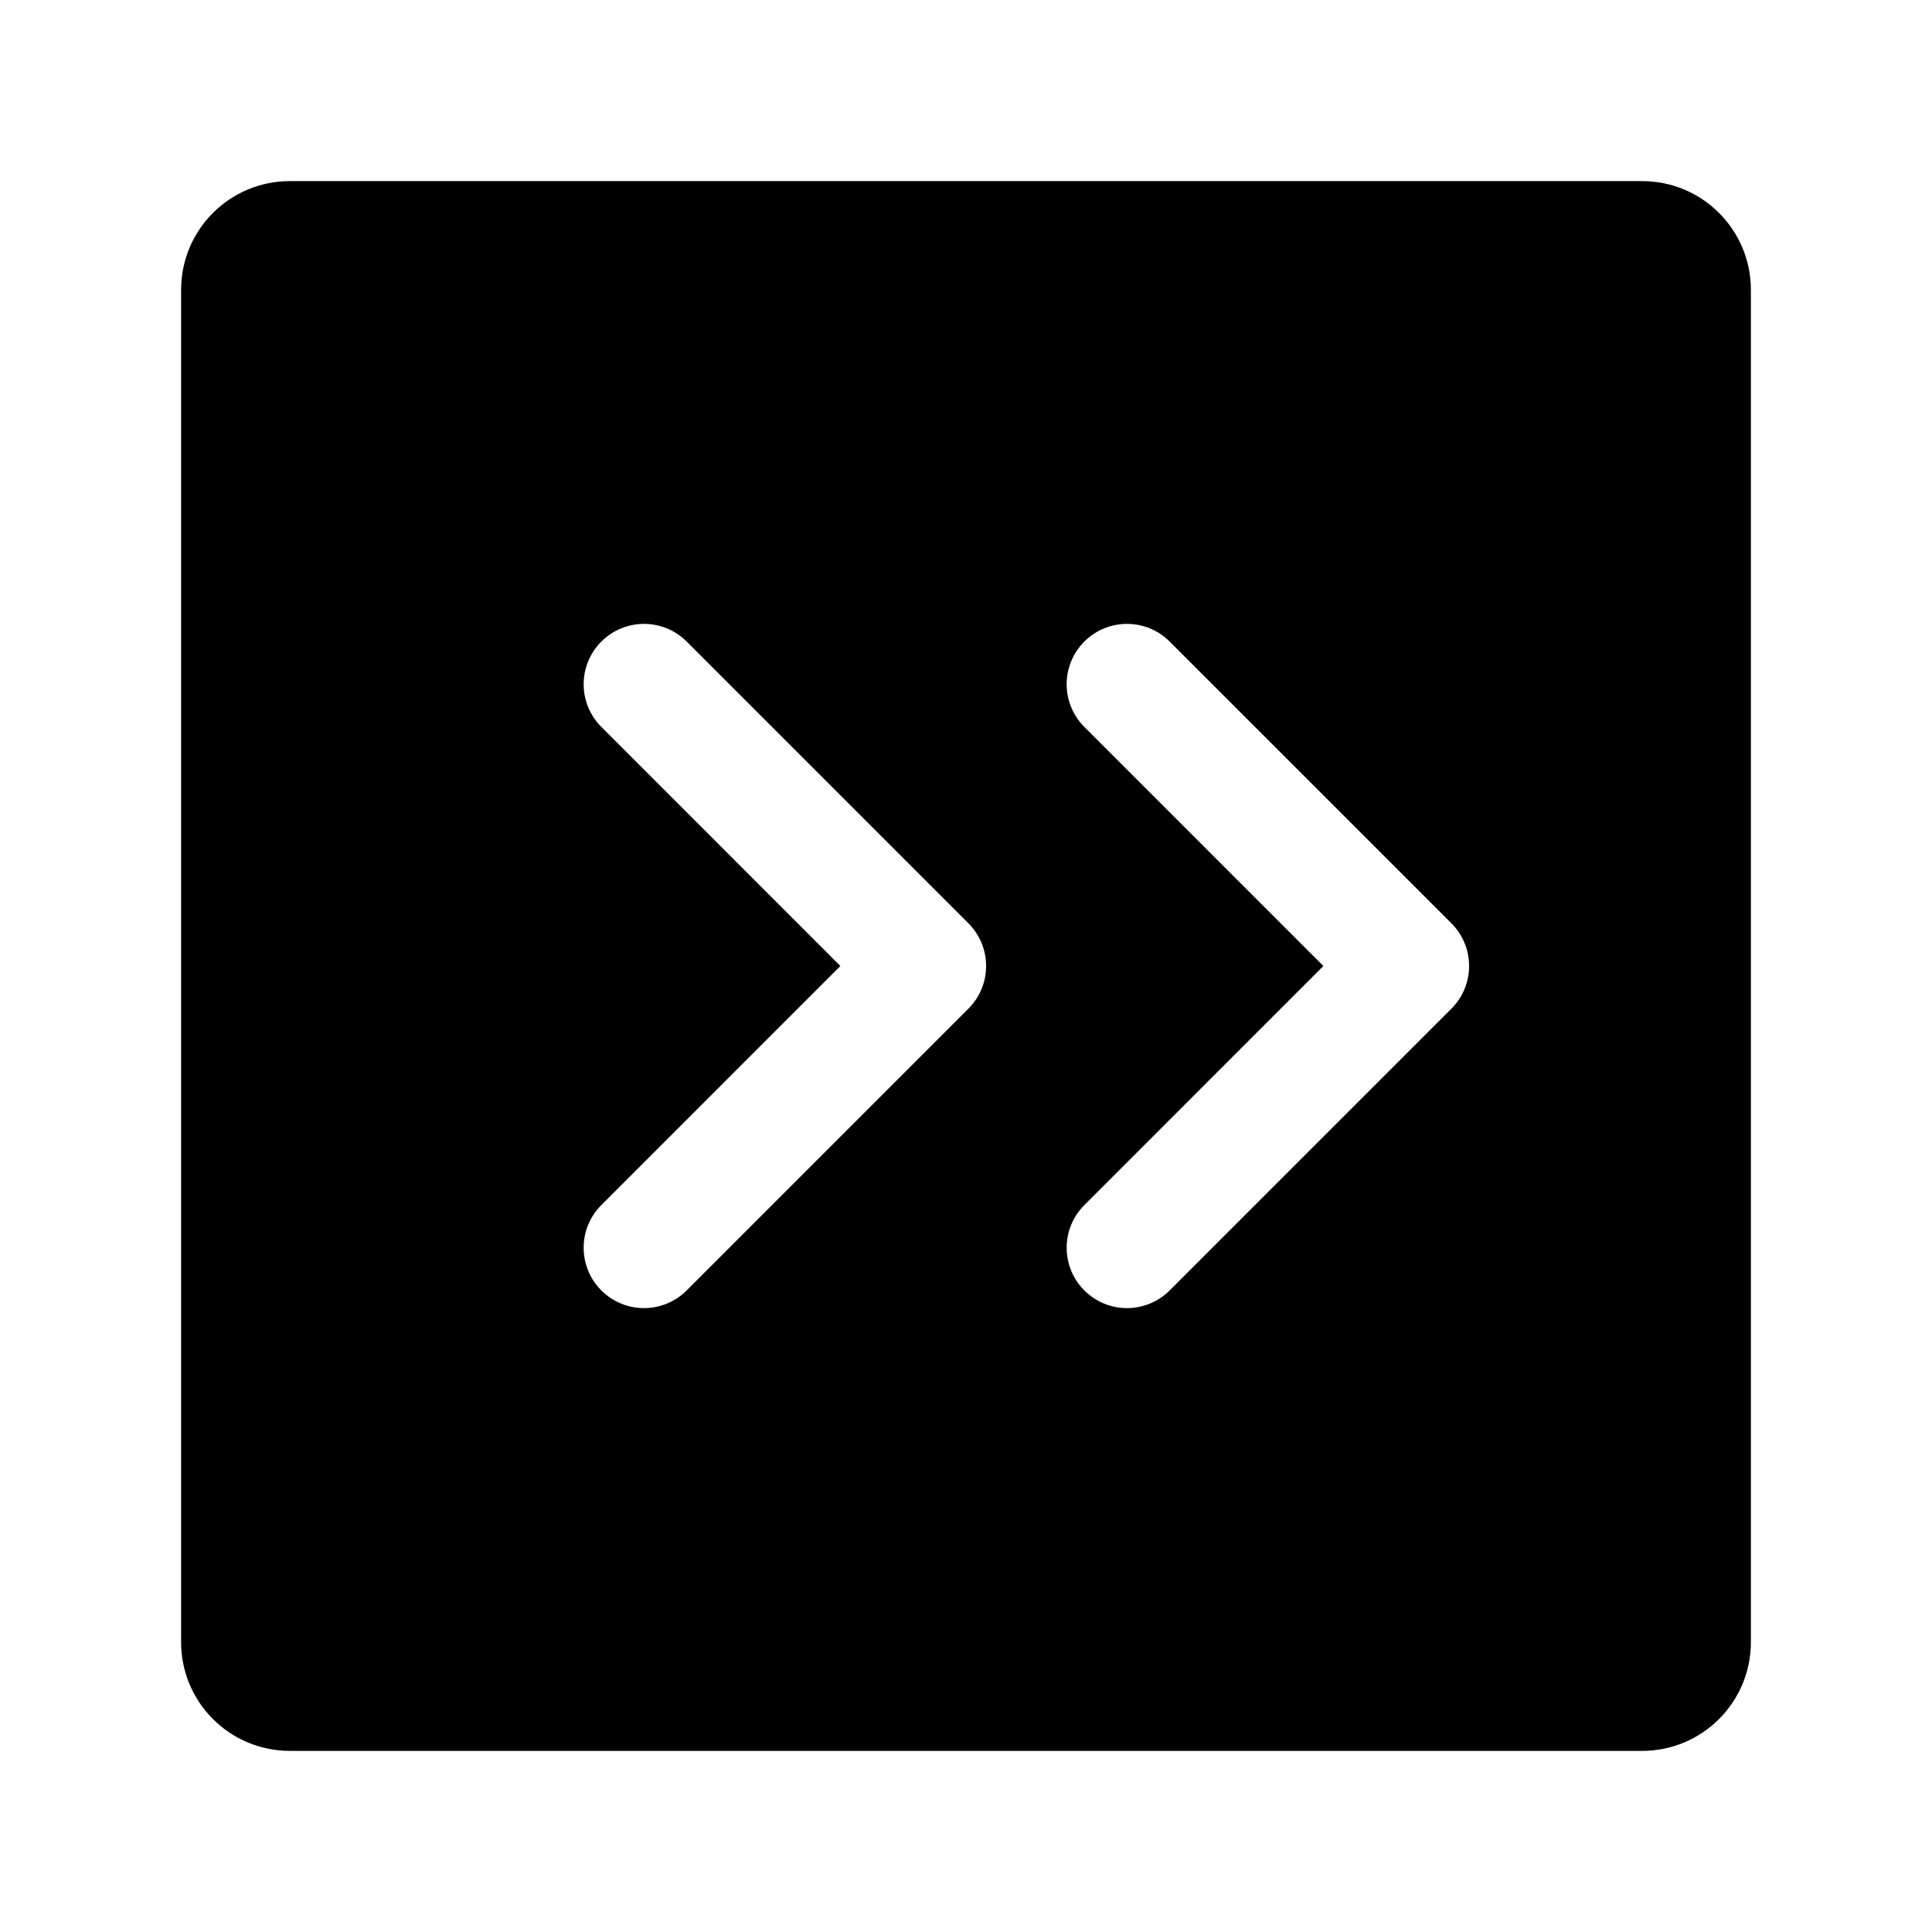 <svg width="39" height="39" viewBox="0 0 39 39" fill="none" xmlns="http://www.w3.org/2000/svg">
<path d="M3.656 5.85C3.656 4.638 4.638 3.656 5.85 3.656L33.15 3.656C34.362 3.656 35.343 4.638 35.344 5.85V33.15C35.343 34.362 34.362 35.343 33.15 35.344H5.85C4.638 35.343 3.656 34.362 3.656 33.15L3.656 5.85ZM21.889 12.951C21.413 13.427 21.413 14.198 21.889 14.674L26.714 19.5L21.889 24.326C21.413 24.802 21.413 25.573 21.889 26.049C22.365 26.525 23.135 26.525 23.611 26.049L29.299 20.361C29.775 19.885 29.775 19.115 29.299 18.639L23.611 12.951C23.135 12.475 22.365 12.475 21.889 12.951ZM12.139 12.951C11.663 13.427 11.663 14.198 12.139 14.674L16.964 19.5L12.139 24.326C11.663 24.802 11.663 25.573 12.139 26.049C12.615 26.525 13.385 26.525 13.861 26.049L19.549 20.361C20.025 19.885 20.025 19.115 19.549 18.639L13.861 12.951C13.385 12.475 12.615 12.475 12.139 12.951Z" fill="black"/>
</svg>
